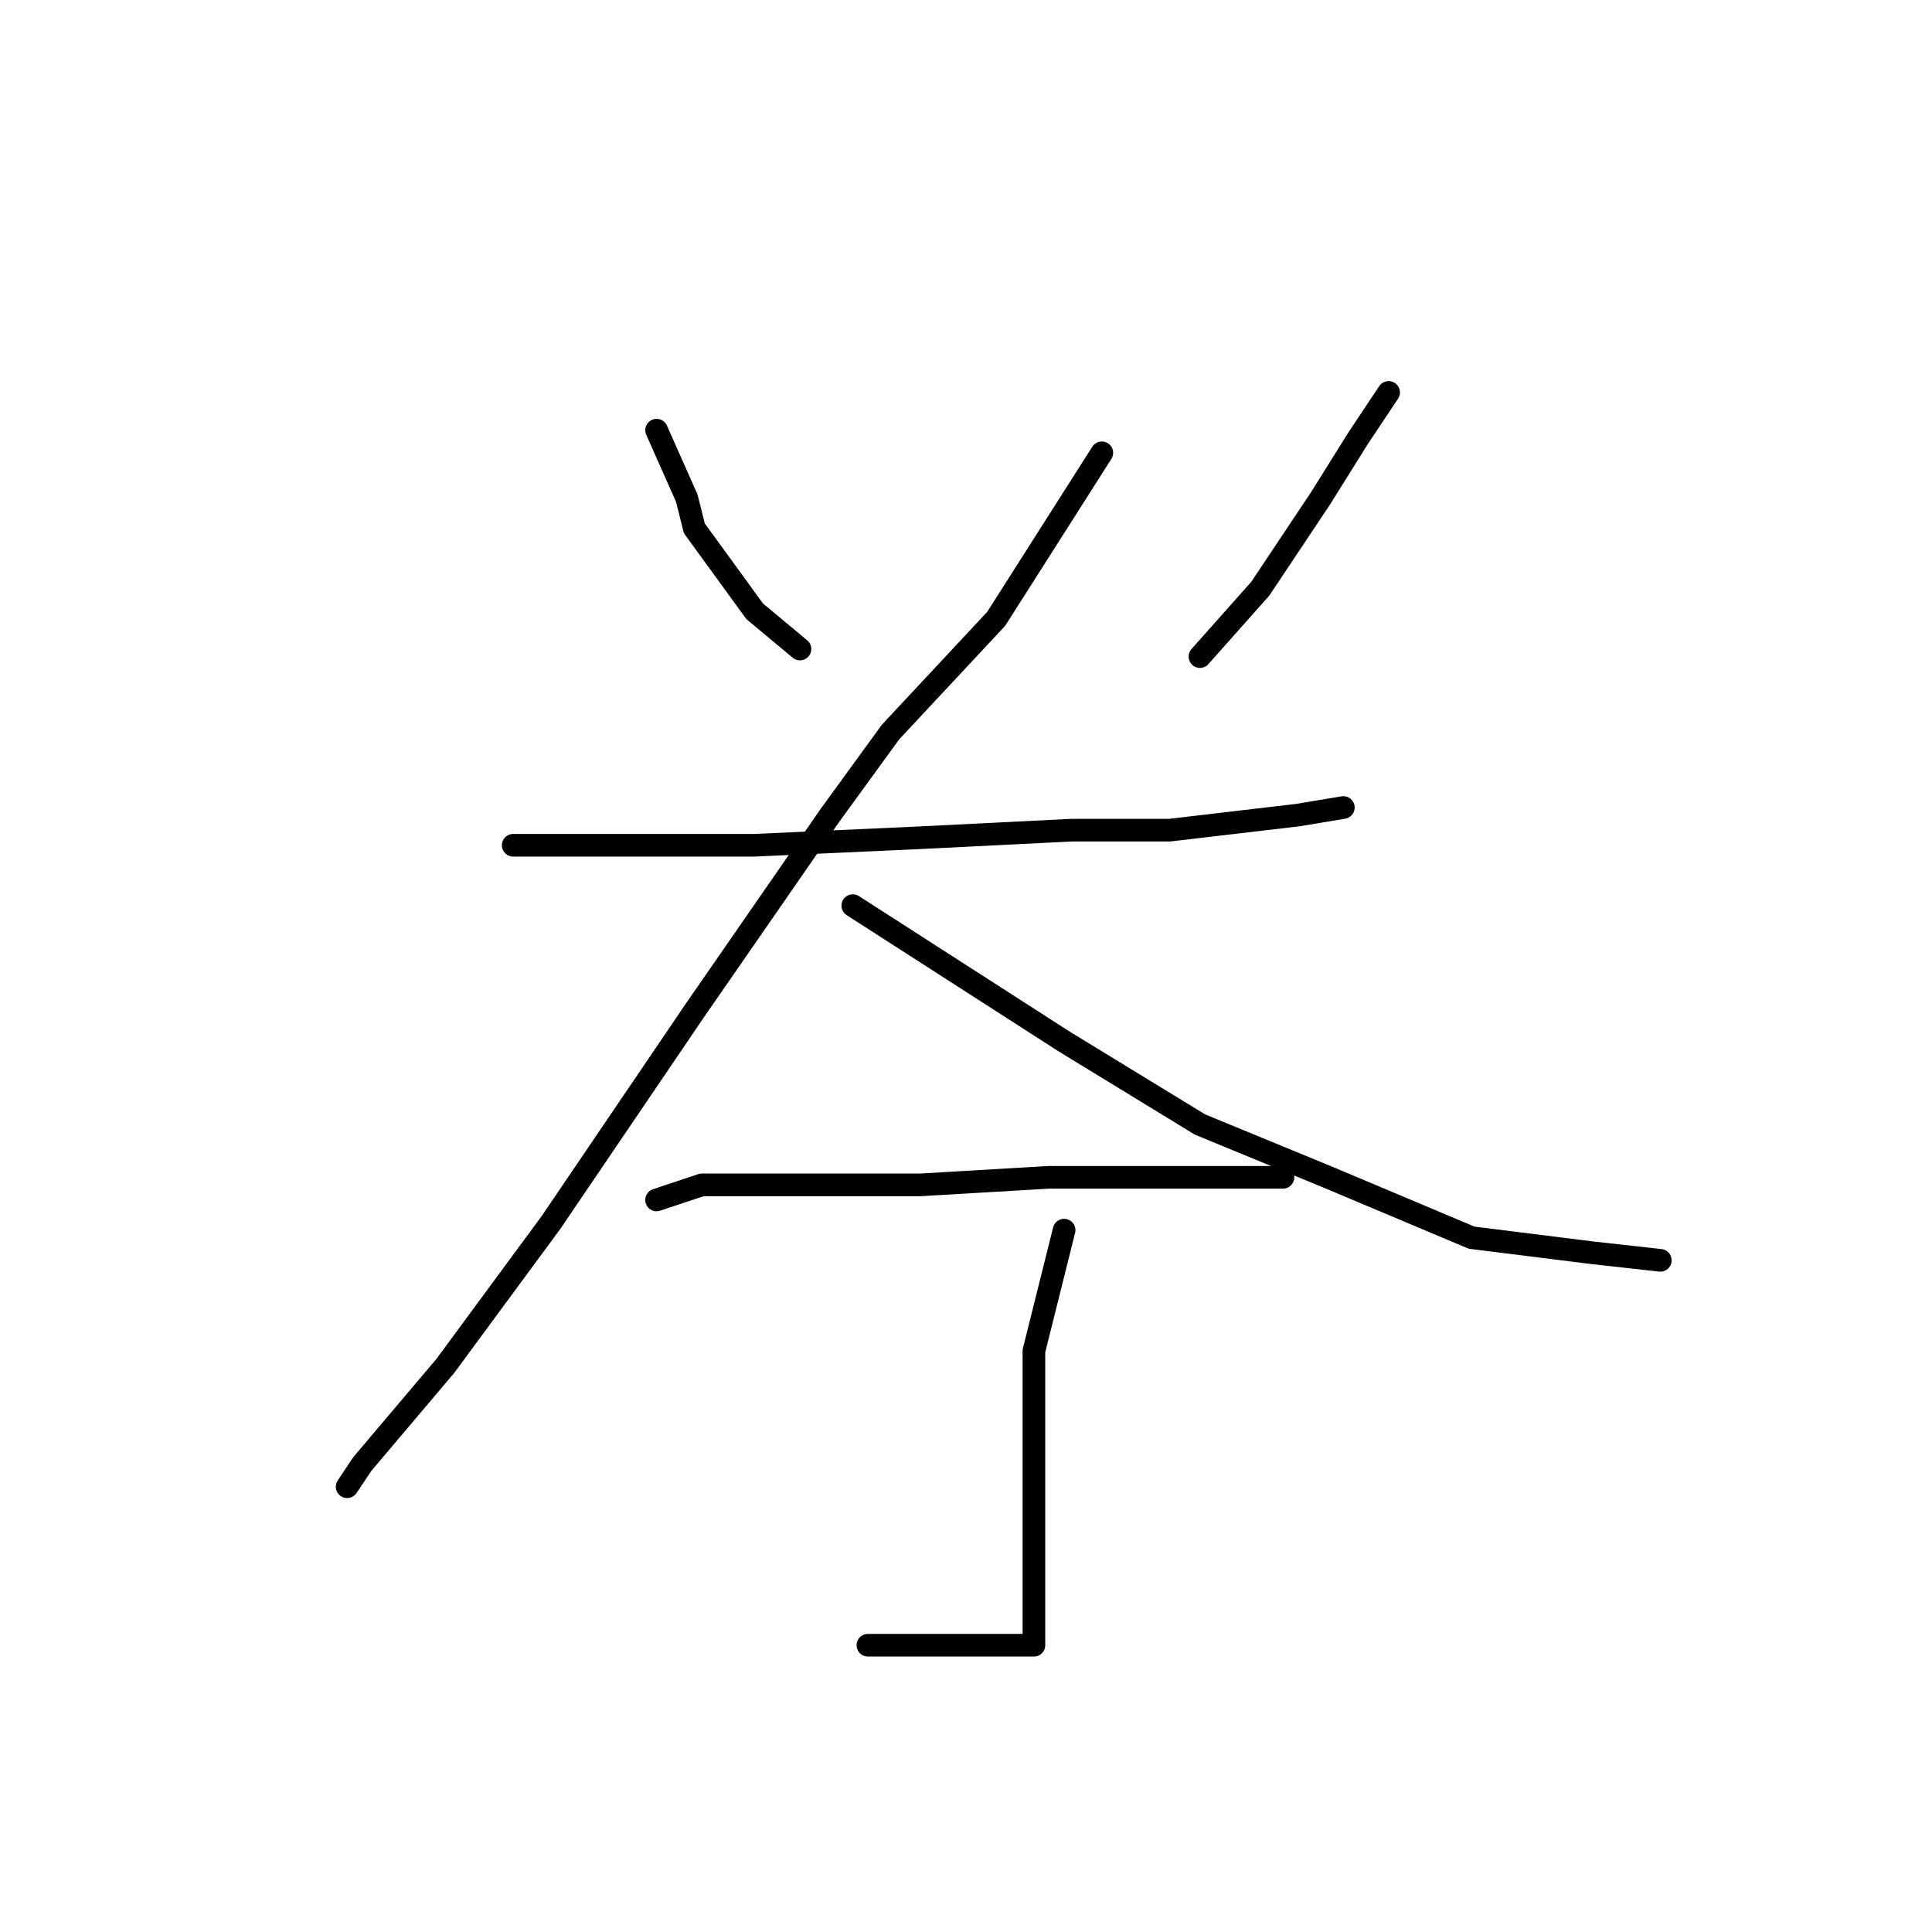 <?xml version="1.0" standalone="no"?>
    <svg width="256" height="256" xmlns="http://www.w3.org/2000/svg" version="1.1">
    <polyline stroke="black" stroke-width="3" stroke-linecap="round" fill="transparent" stroke-linejoin="round" points="87 57 91 66 92 70 100 81 106 86 106 86 " />
        <polyline stroke="black" stroke-width="3" stroke-linecap="round" fill="transparent" stroke-linejoin="round" points="184 52 180 58 175 66 167 78 159 87 159 87 " />
        <polyline stroke="black" stroke-width="3" stroke-linecap="round" fill="transparent" stroke-linejoin="round" points="68 112 77 112 83 112 100 112 122 111 142 110 155 110 172 108 178 107 178 107 " />
        <polyline stroke="black" stroke-width="3" stroke-linecap="round" fill="transparent" stroke-linejoin="round" points="146 60 132 82 118 97 110 108 92 134 73 162 59 181 48 194 46 197 46 197 " />
        <polyline stroke="black" stroke-width="3" stroke-linecap="round" fill="transparent" stroke-linejoin="round" points="113 120 127 129 141 138 159 149 176 156 195 164 211 166 220 167 220 167 " />
        <polyline stroke="black" stroke-width="3" stroke-linecap="round" fill="transparent" stroke-linejoin="round" points="87 159 93 157 99 157 114 157 122 157 139 156 157 156 170 156 170 156 " />
        <polyline stroke="black" stroke-width="3" stroke-linecap="round" fill="transparent" stroke-linejoin="round" points="141 163 137 179 137 186 137 200 137 211 137 216 137 218 133 218 115 218 115 218 " />
        </svg>